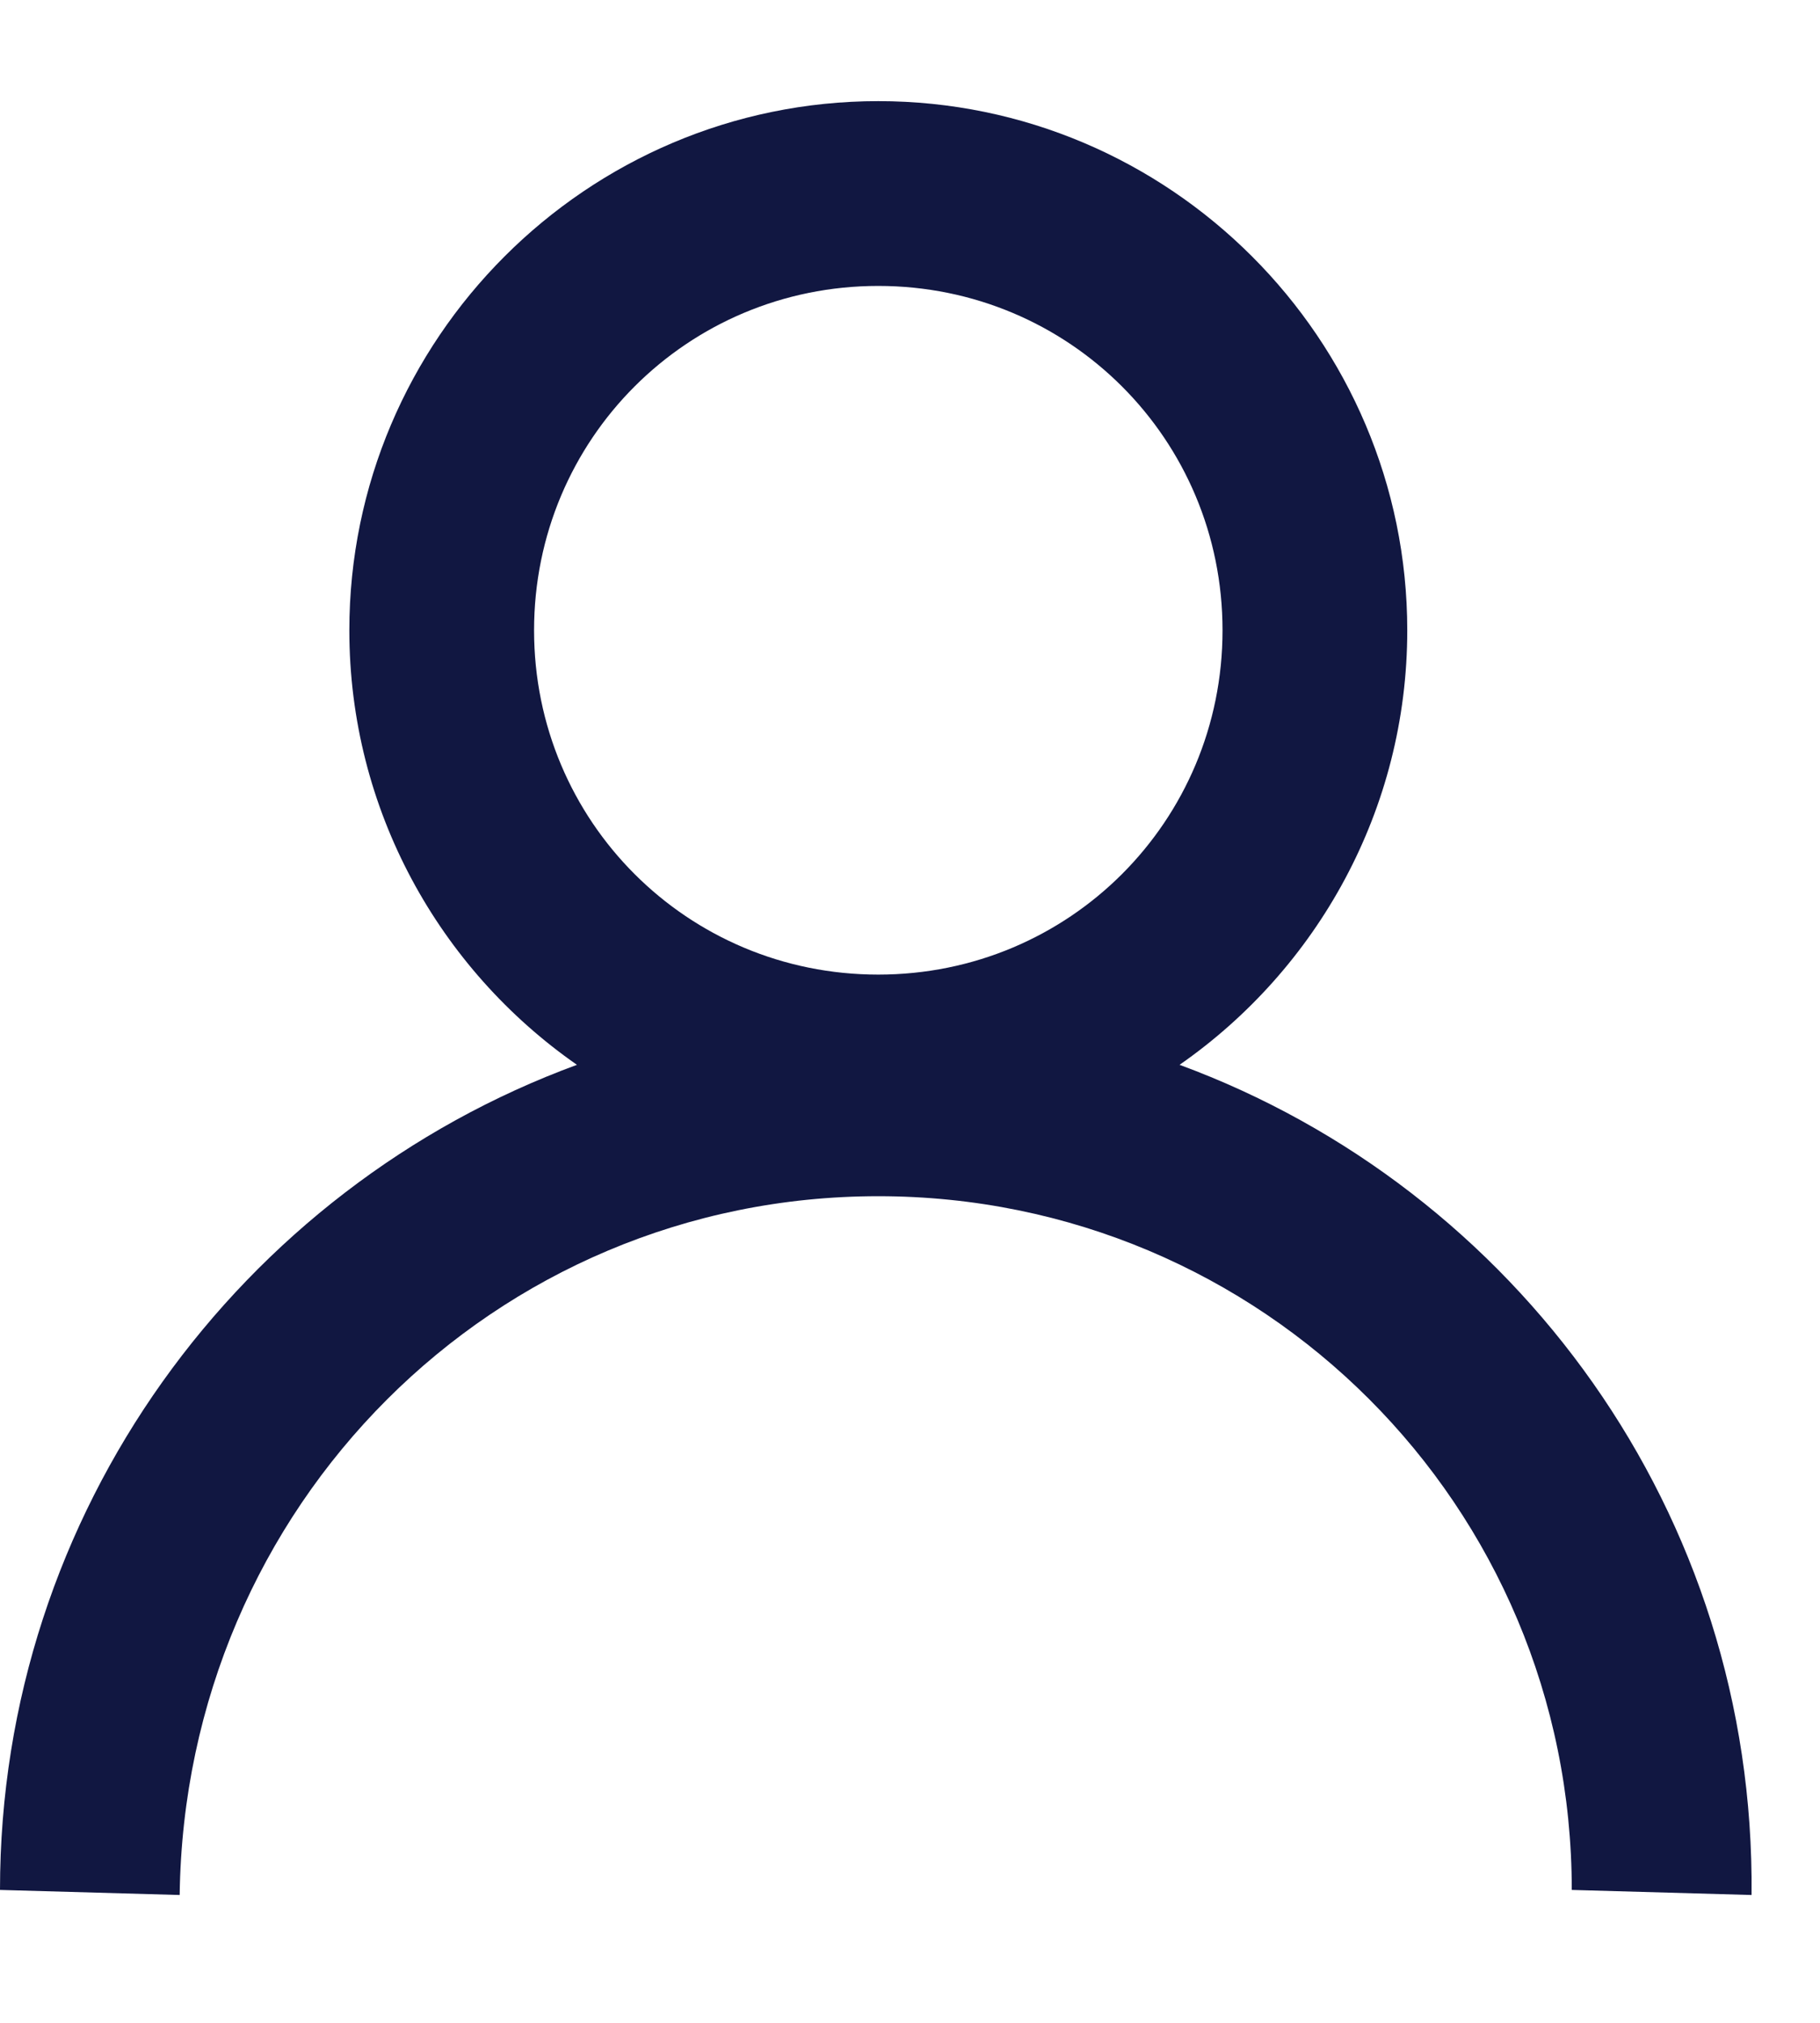 <?xml version="1.0" encoding="UTF-8"?>
<svg width="18px" height="20px" viewBox="0 0 18 20" version="1.1" xmlns="http://www.w3.org/2000/svg" xmlns:xlink="http://www.w3.org/1999/xlink">
    <title>Icon</title>
    <g id="user-profile-mockups" stroke="none" stroke-width="1" fill="none" fill-rule="evenodd">
        <g id="Mockup---Hot-Private-Profile---Volunteer" transform="translate(-1325, -20)" fill="#111741">
            <g id="Menu---R" transform="translate(1296, 0)">
                <g id="Menu-#2" transform="translate(29, 17)">
                    <g id="Menu" transform="translate(0, 0.75)">
                        <g id="Icon" transform="translate(0, 3.25)">
                            <path d="M8.686,-1.0658141e-14 C11.568,-1.0658141e-14 13.918,2.35 13.918,5.232 C13.918,7.008 13.025,8.582 11.666,9.528 C14.988,10.751 17.362,13.959 17.323,17.736 L15.545,17.686 C15.545,13.888 12.484,10.827 8.686,10.827 C4.888,10.827 1.827,13.888 1.777,17.736 L2.84217094e-14,17.686 C2.84217094e-14,13.948 2.382,10.748 5.706,9.528 C4.347,8.582 3.455,7.008 3.455,5.232 C3.455,2.35 5.805,-1.0658141e-14 8.686,-1.0658141e-14 Z M8.686,1.827 C6.798,1.827 5.282,3.343 5.282,5.232 C5.282,7.12 6.798,8.636 8.686,8.636 C10.575,8.636 12.091,7.12 12.091,5.232 C12.091,3.343 10.575,1.827 8.686,1.827 Z"></path>
                        </g>
                    </g>
                </g>
            </g>
        </g>
    </g>
</svg>